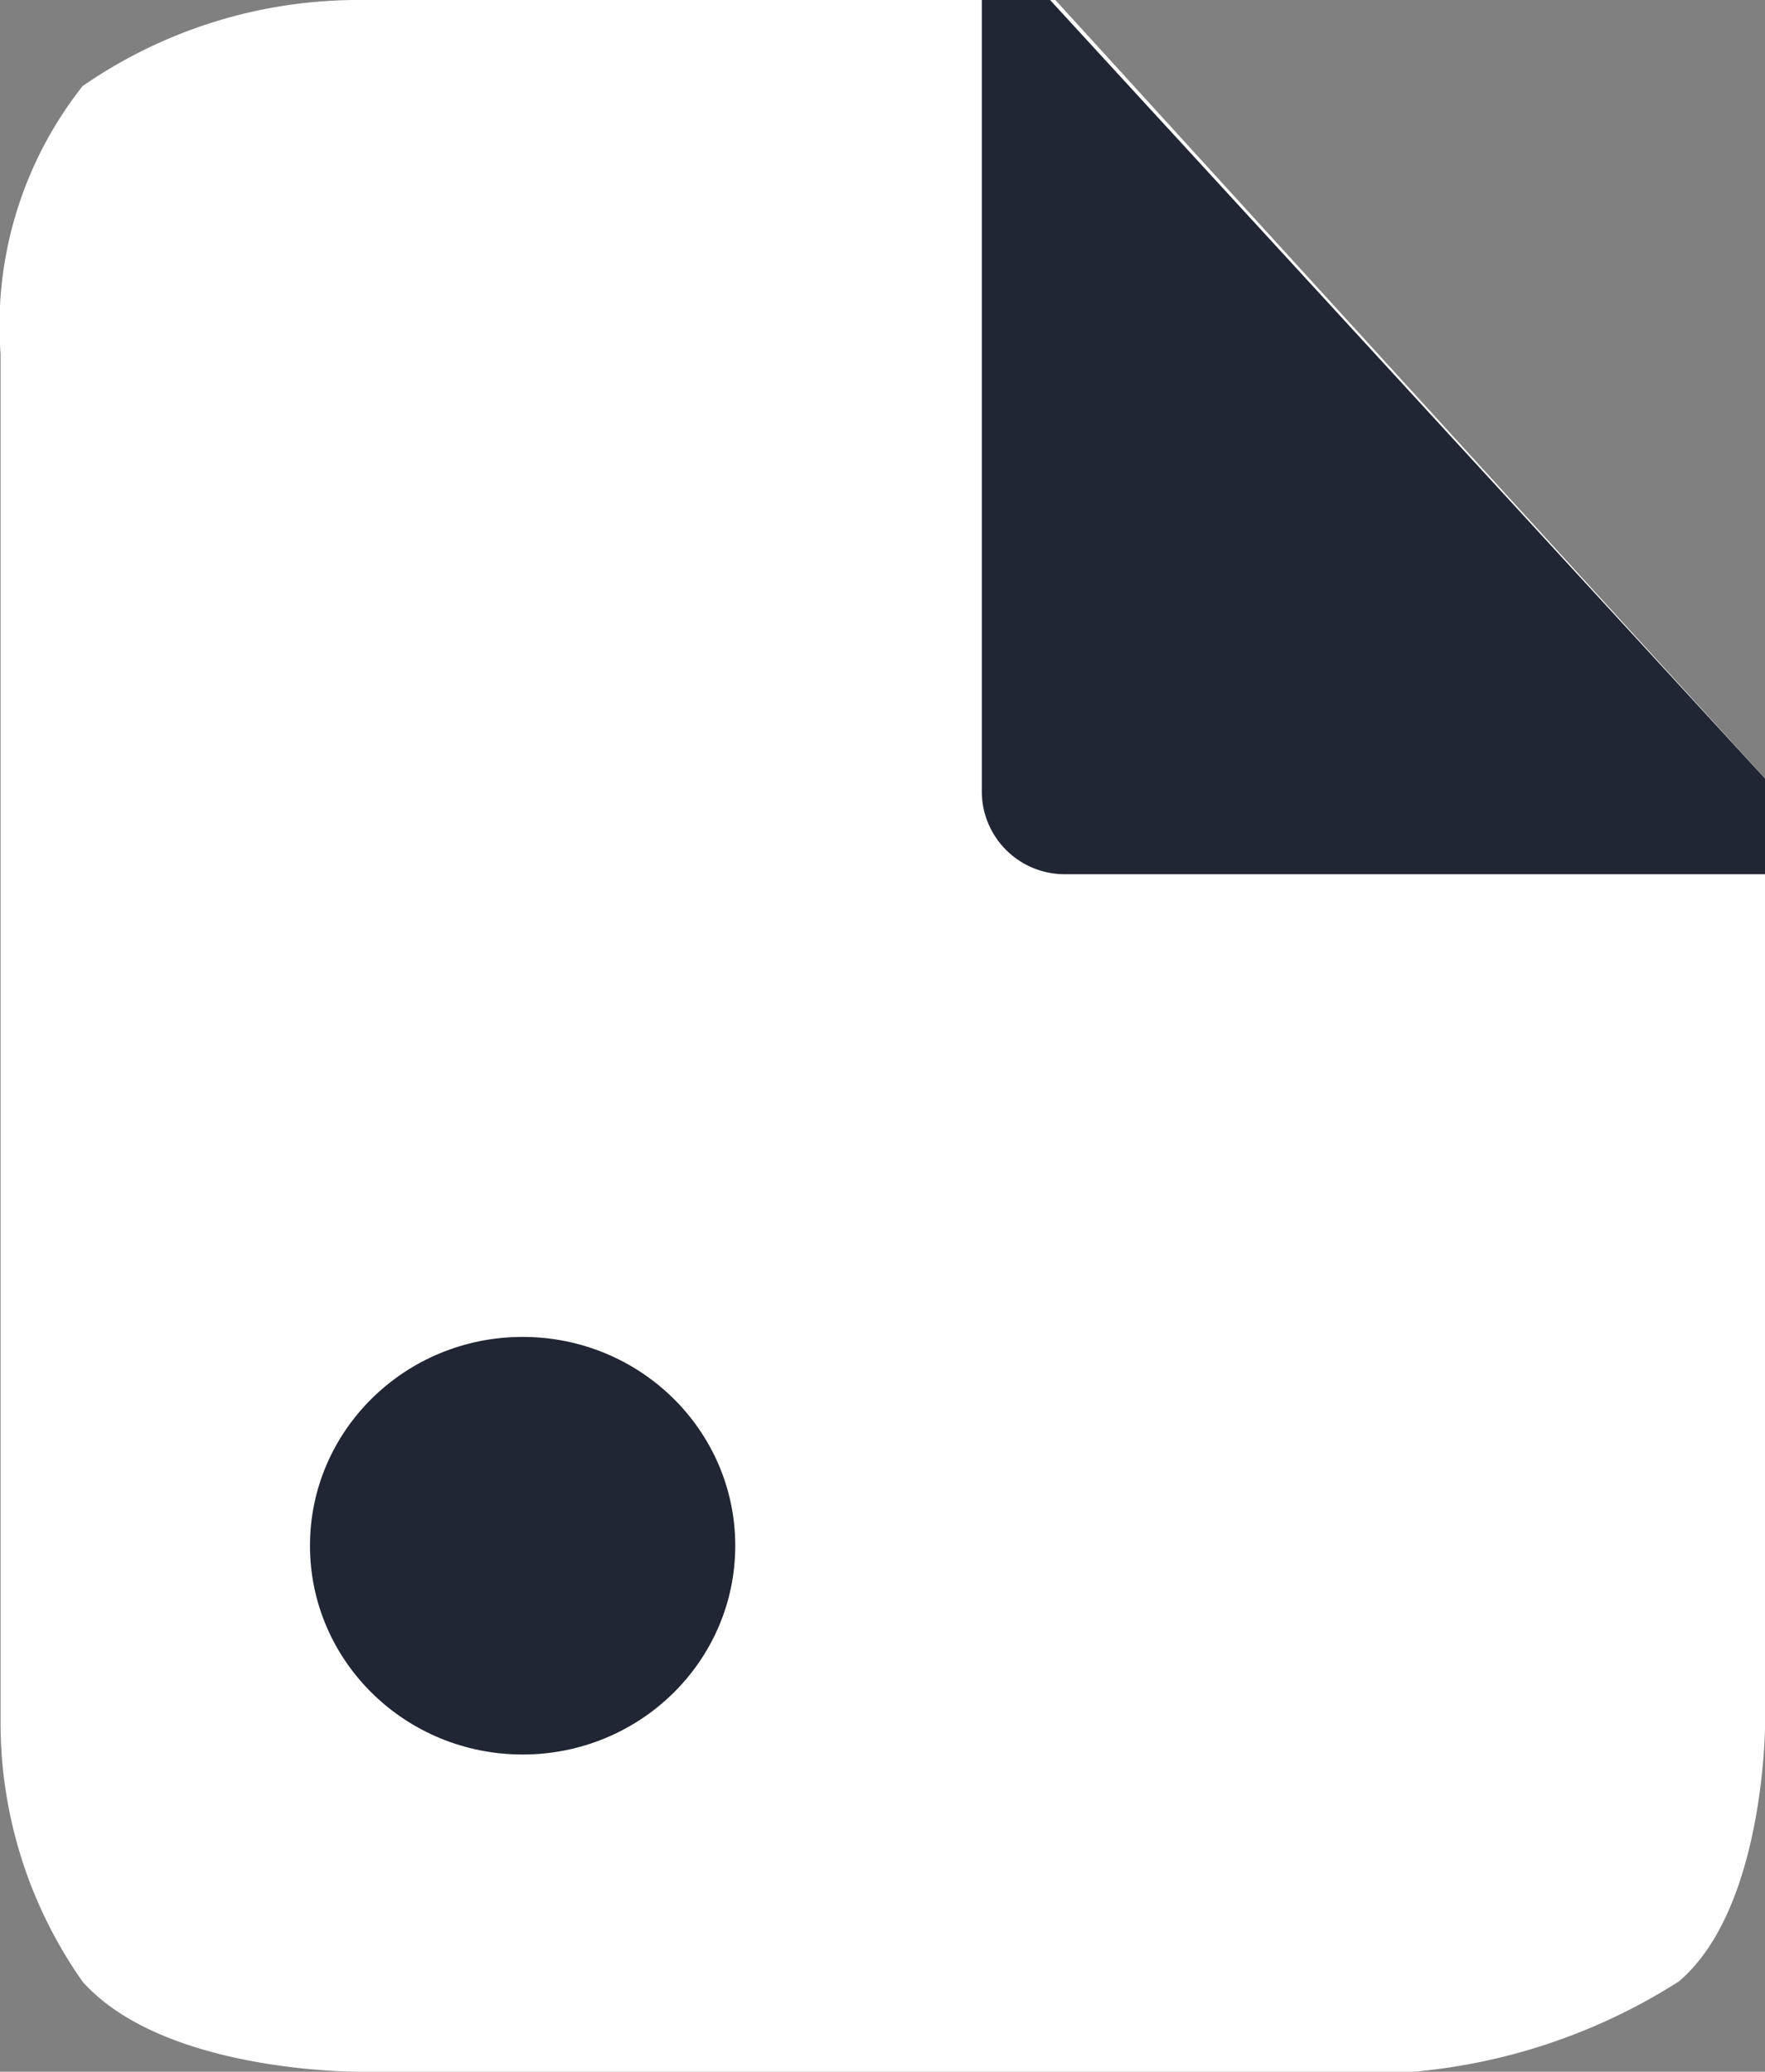 <svg xmlns="http://www.w3.org/2000/svg" width="19.365" height="22.732" viewBox="0 0 19.365 22.732">
  <rect x="0" y="0" width="19.365" height="22.732" fill="#808080" stroke="none"/>
  <g id="Group_2" data-name="Group 2" transform="translate(-0.008)">
    <path id="Path_50" data-name="Path 50" d="M15.514,22.732a6.475,6.475,0,0,0,2.911-.989c.949-.8.949-2.833.949-2.833V8.542L11.587,0H3.961A5.307,5.307,0,0,0,.914.945a4.236,4.236,0,0,0-.9,2.937V18.91a4.935,4.935,0,0,0,.9,2.833c.9,1.009,3.047.989,3.047.989Z" transform="translate(0)" fill="#fff"/>
    <path id="Path_51" data-name="Path 51" d="M.749,0H0V8.683a.909.909,0,0,0,.909.909H8.593V8.542Z" transform="translate(10.78)" fill="#212634"/>
    <ellipse id="Oval_Copy_9" data-name="Oval Copy 9" cx="2.333" cy="2.291" rx="2.333" ry="2.291" transform="translate(3.409 14.669)" fill="#212634"/>
  </g>
</svg>
